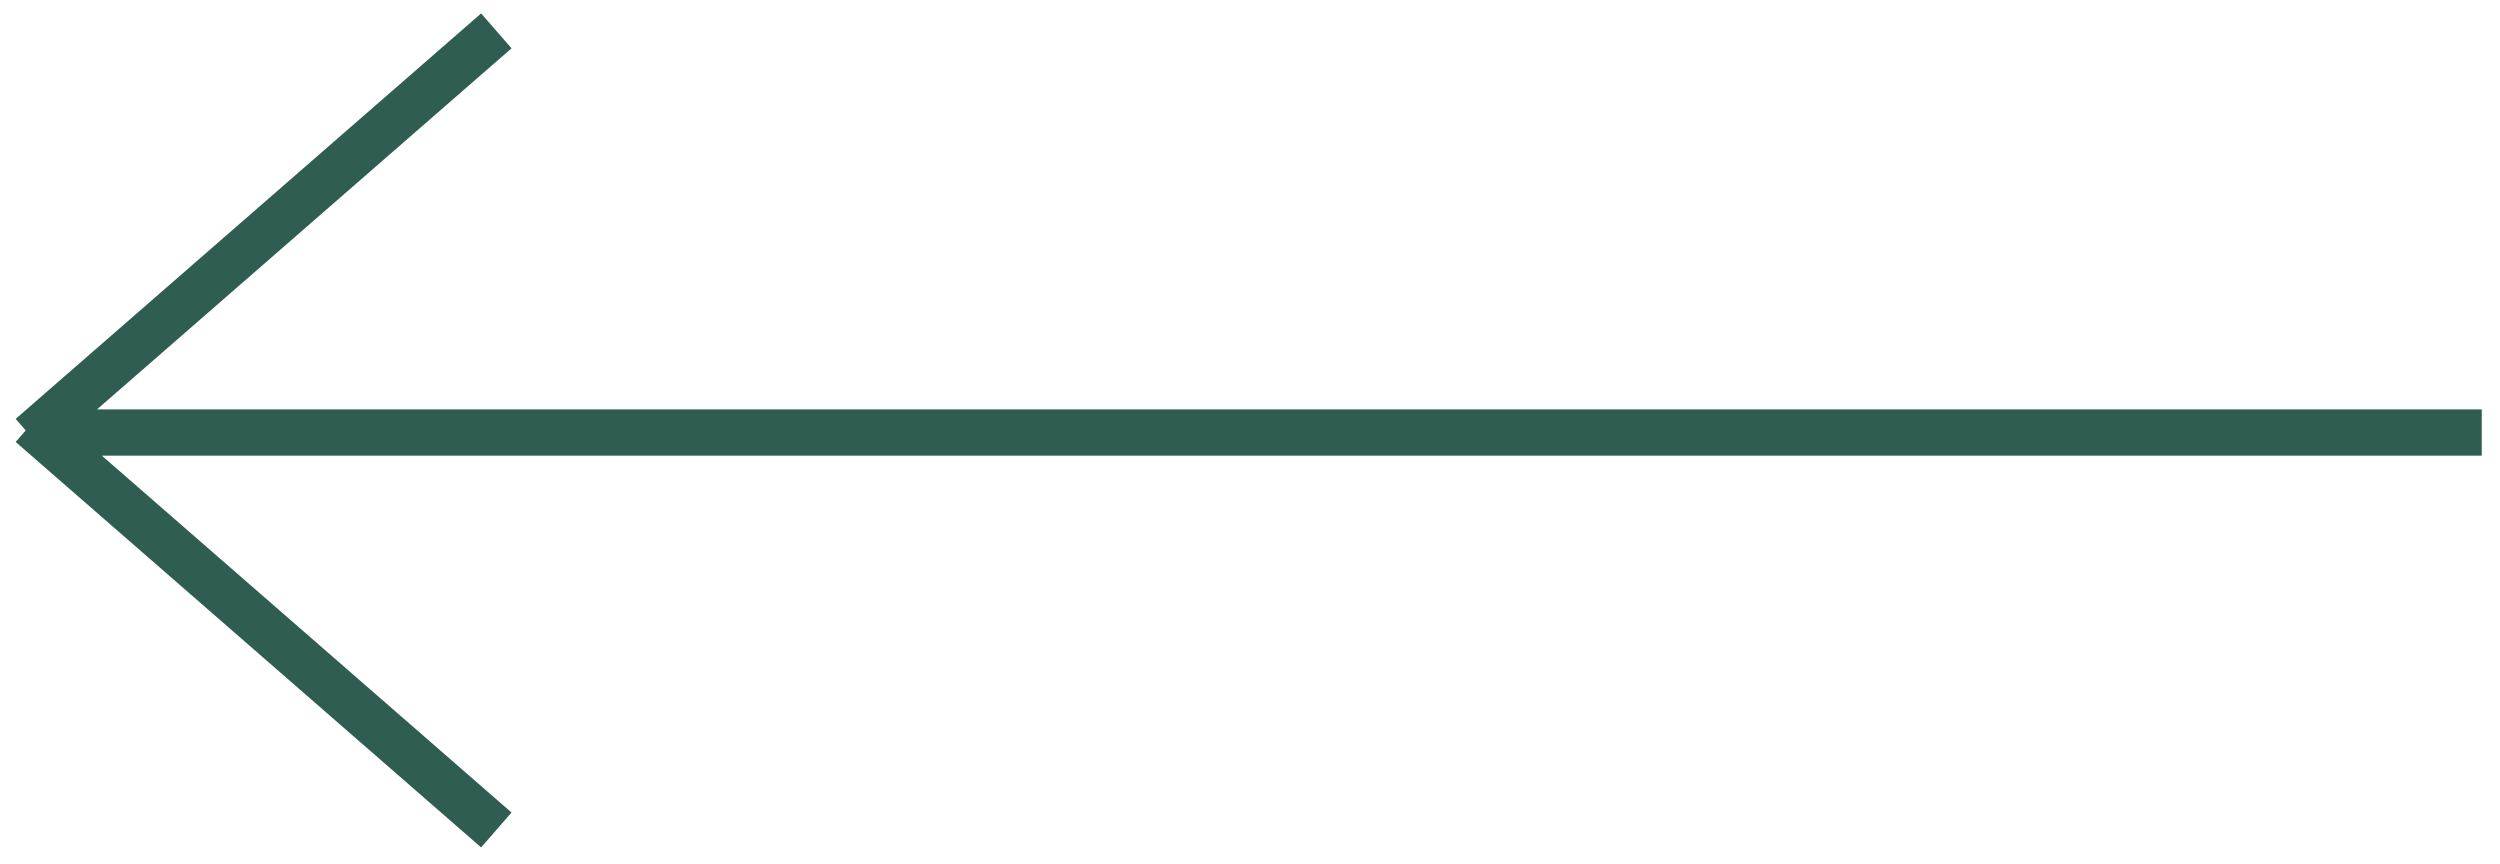 <svg width="81" height="28" viewBox="0 0 81 28" fill="none" xmlns="http://www.w3.org/2000/svg">
<path d="M80.409 14.014L1.409 14.014M16.081 26.891L1 13.754M16.081 1L1 14.137" stroke="#305D51" stroke-width="1.5"/>
</svg>